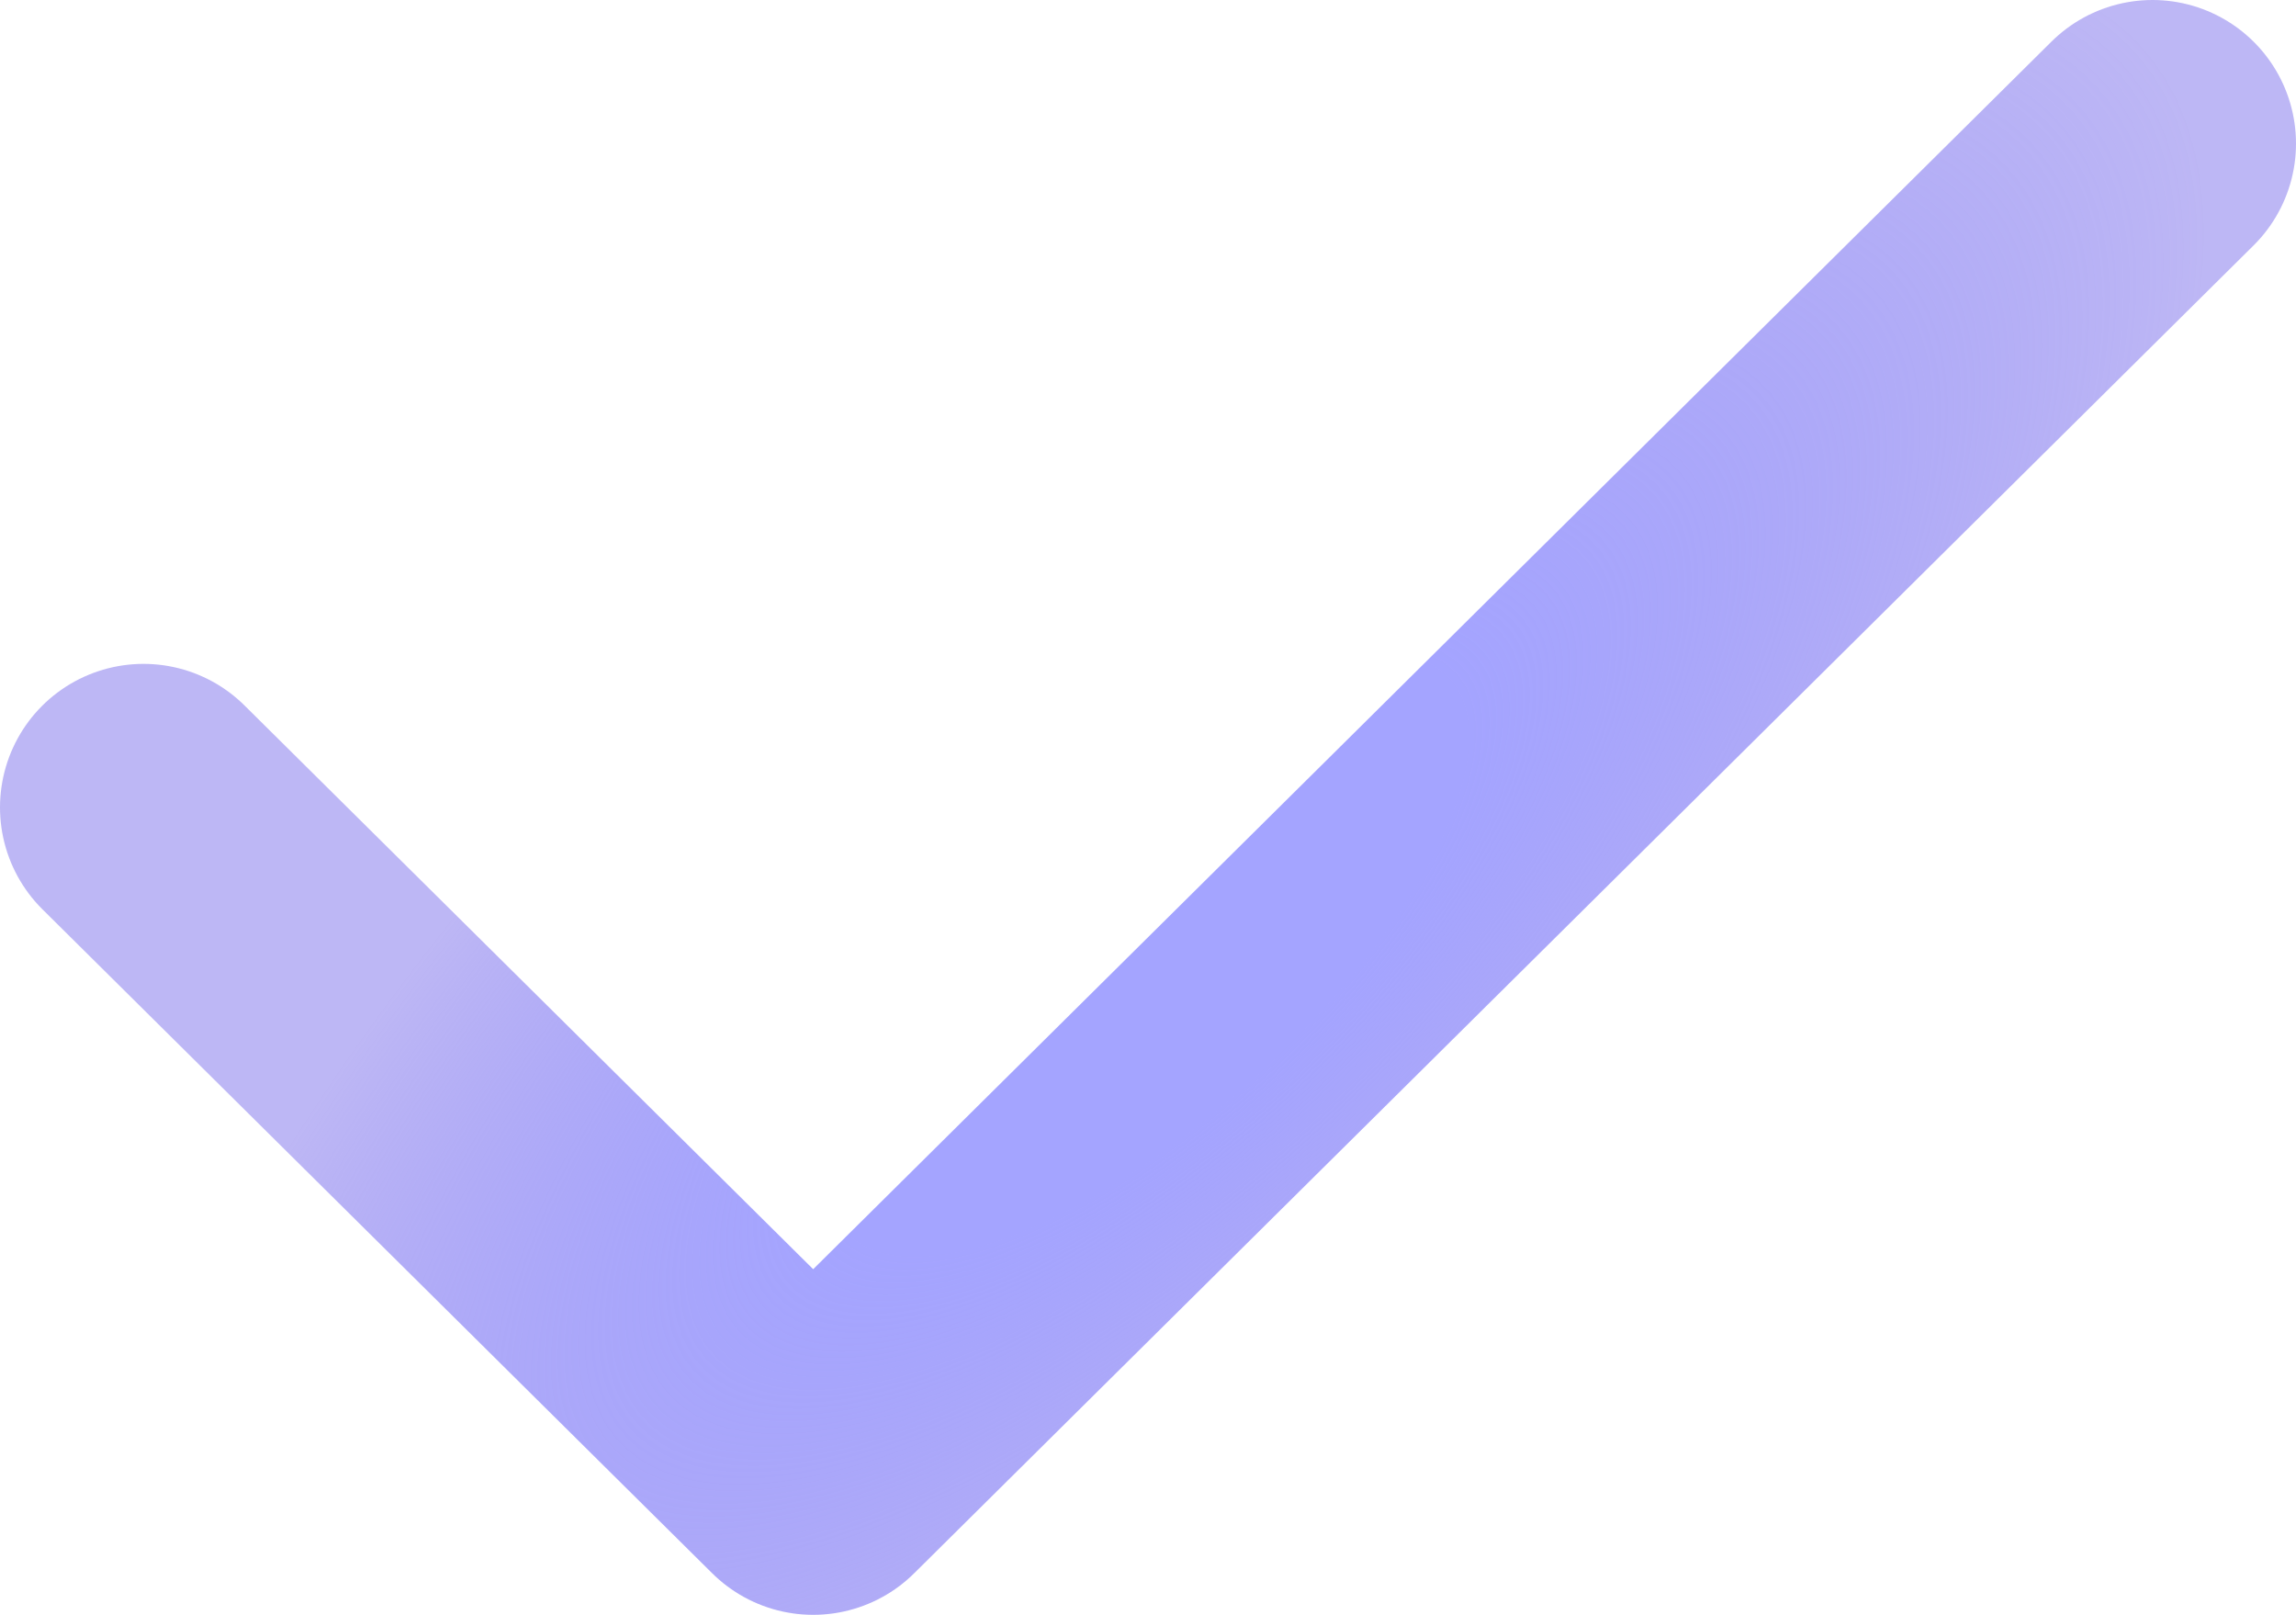 <svg width="64" height="45" viewBox="0 0 64 45" fill="none" xmlns="http://www.w3.org/2000/svg">
<path d="M4 22.5L22.667 41L60 4" stroke="url(#paint0_radial_572_113)" stroke-width="8" stroke-linecap="round" stroke-linejoin="round"/>
<defs>
<radialGradient id="paint0_radial_572_113" cx="0" cy="0" r="1" gradientUnits="userSpaceOnUse" gradientTransform="translate(32 26.642) rotate(137.476) scale(37.992 14.929)">
<stop offset="0.3" stop-color="#A4A4FF"/>
<stop offset="1" stop-color="#8B80ED" stop-opacity="0.569"/>
</radialGradient>
</defs>
</svg>
